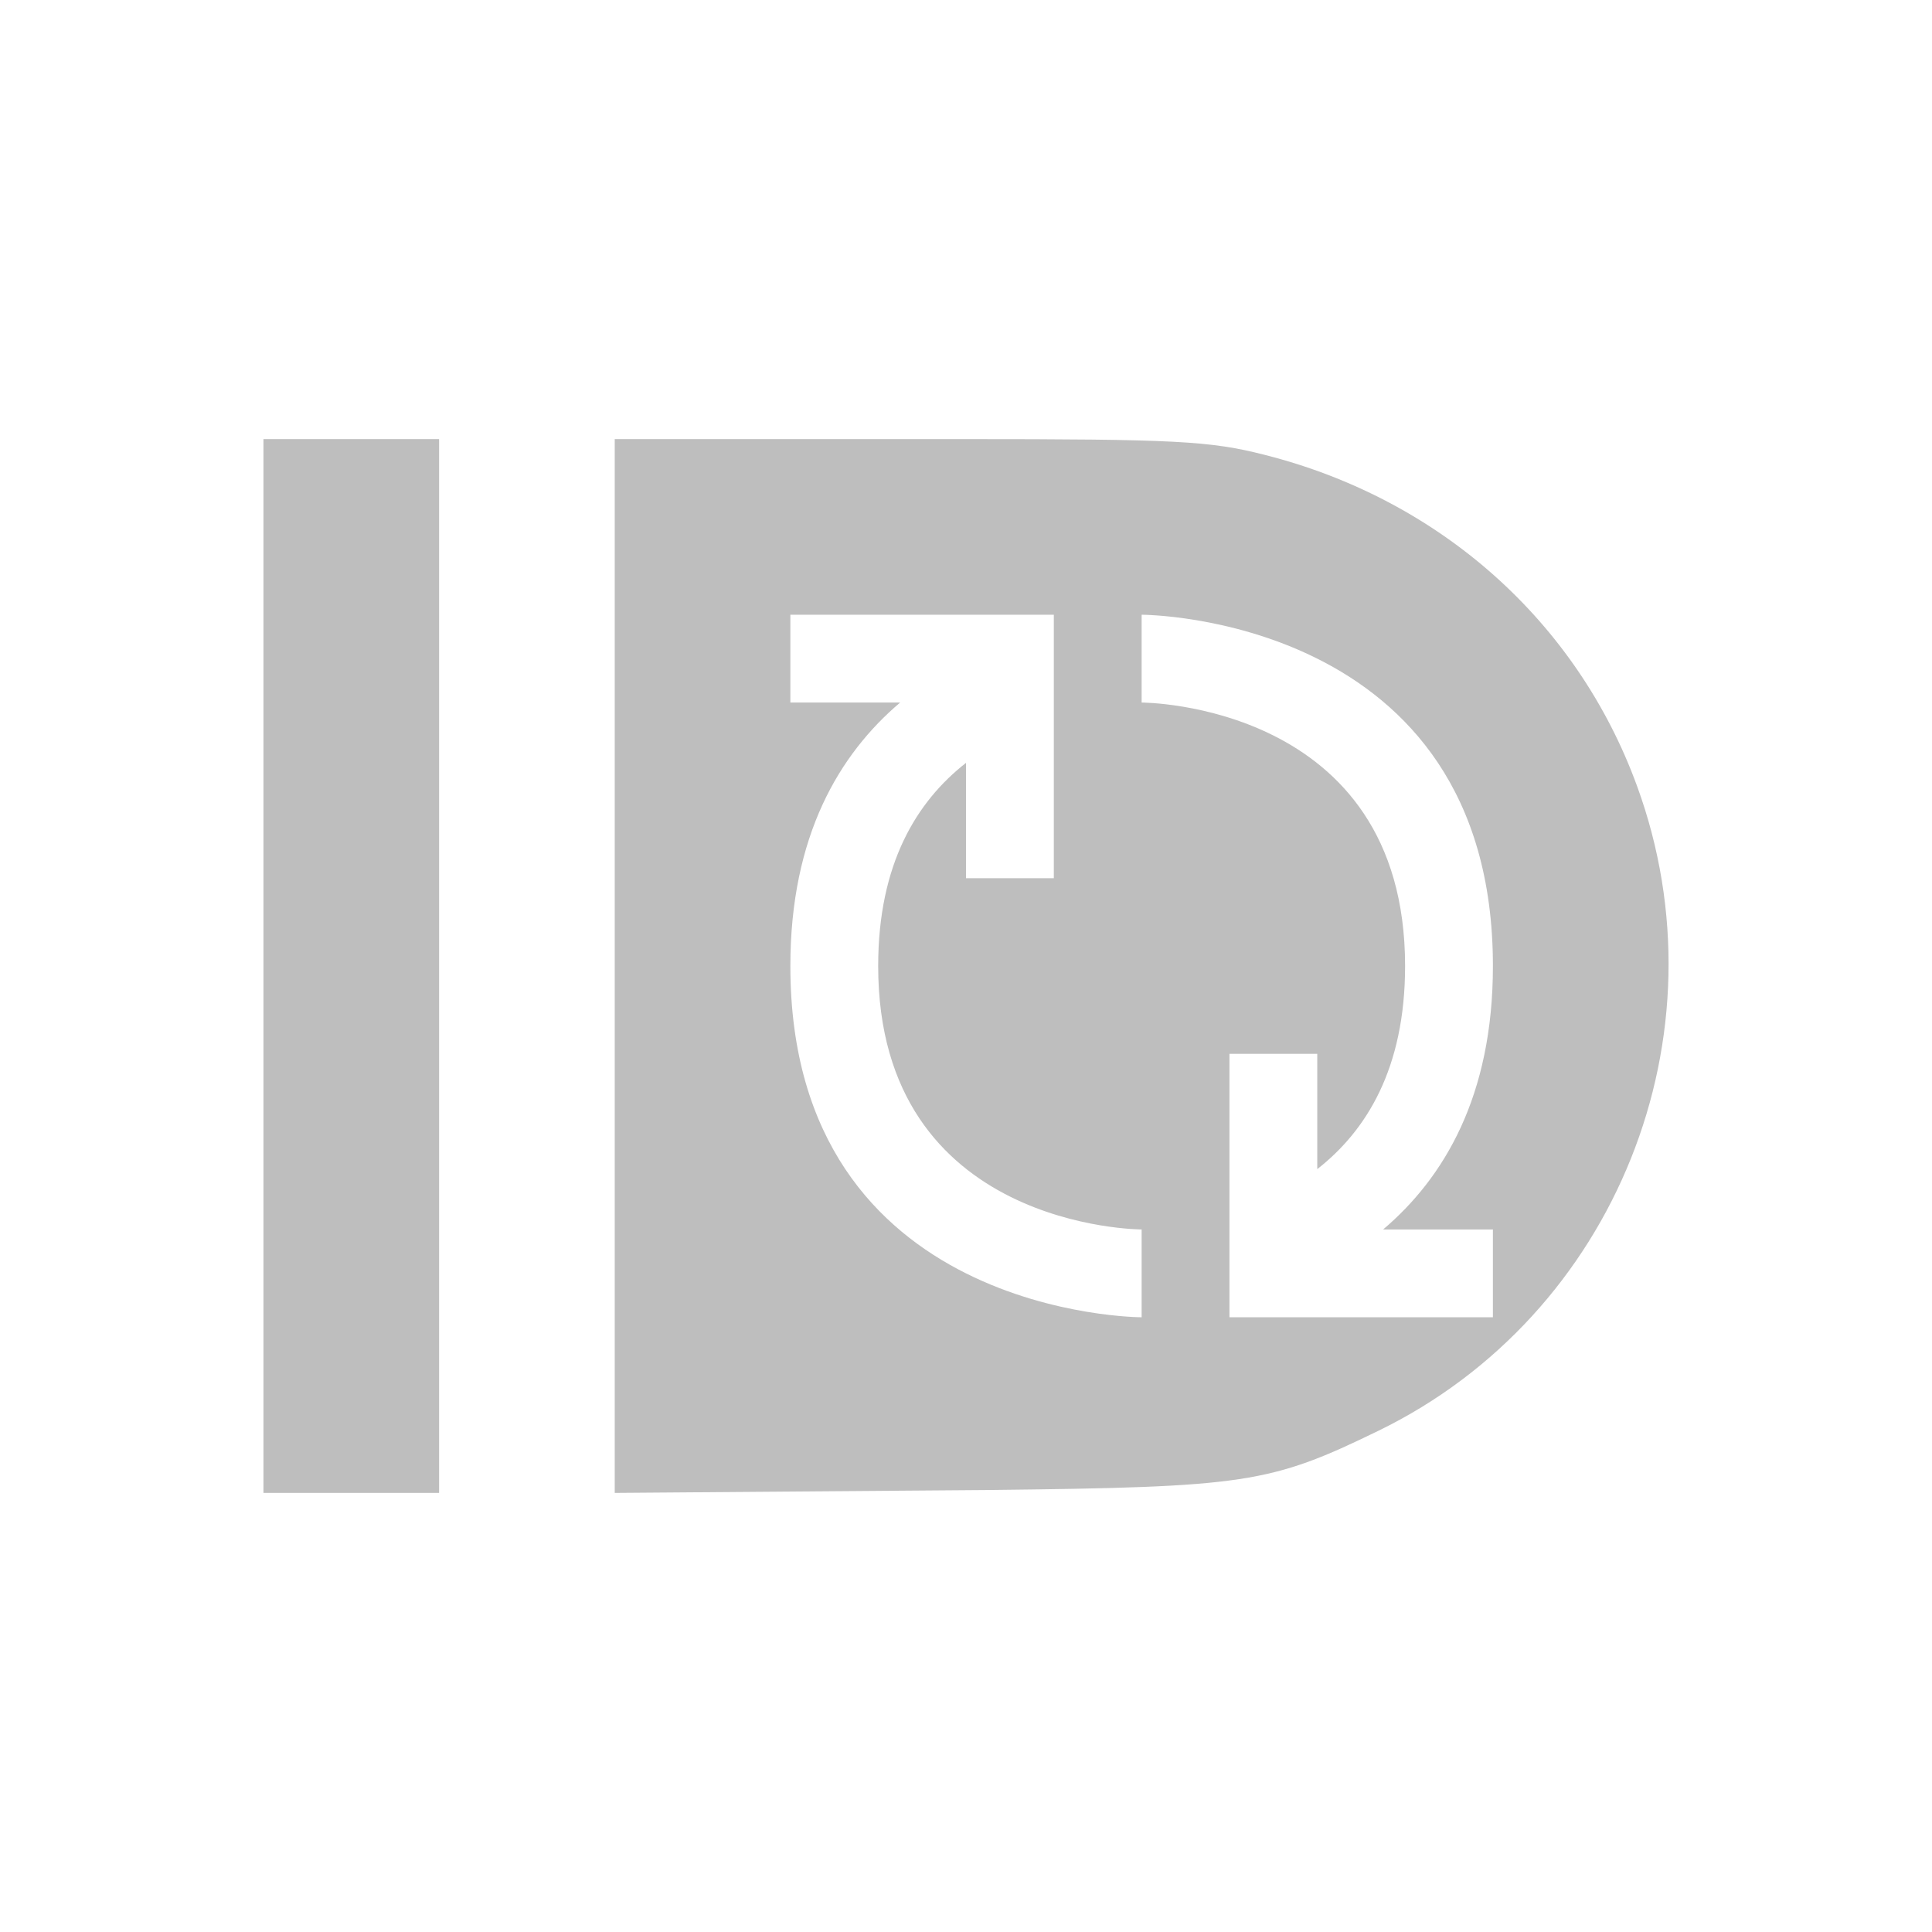 <svg xmlns="http://www.w3.org/2000/svg" width="22" height="22"><defs><style id="current-color-scheme" type="text/css"></style></defs><path d="M3 5v12h2V5H3zm4 0v12l4.252-.033c2.931-.033 3.208-.072 4.447-.676 2.702-1.316 3.98-4.505 2.941-7.344-.686-1.875-2.248-3.263-4.237-3.767-.625-.16-1.02-.18-3.449-.18H7zm2 2h3v3h-1V8.687c-.557.436-1 1.143-1 2.313 0 3 3 3 3 3v1s-4 0-4-4c0-1.483.558-2.413 1.25-3H9V7zm4 0s4 0 4 4c0 1.483-.558 2.413-1.25 3H17v1h-3v-3h1v1.313c.557-.436 1-1.143 1-2.313 0-3-3-3-3-3V7z" fill="currentColor" color="#bebebe"/></svg>